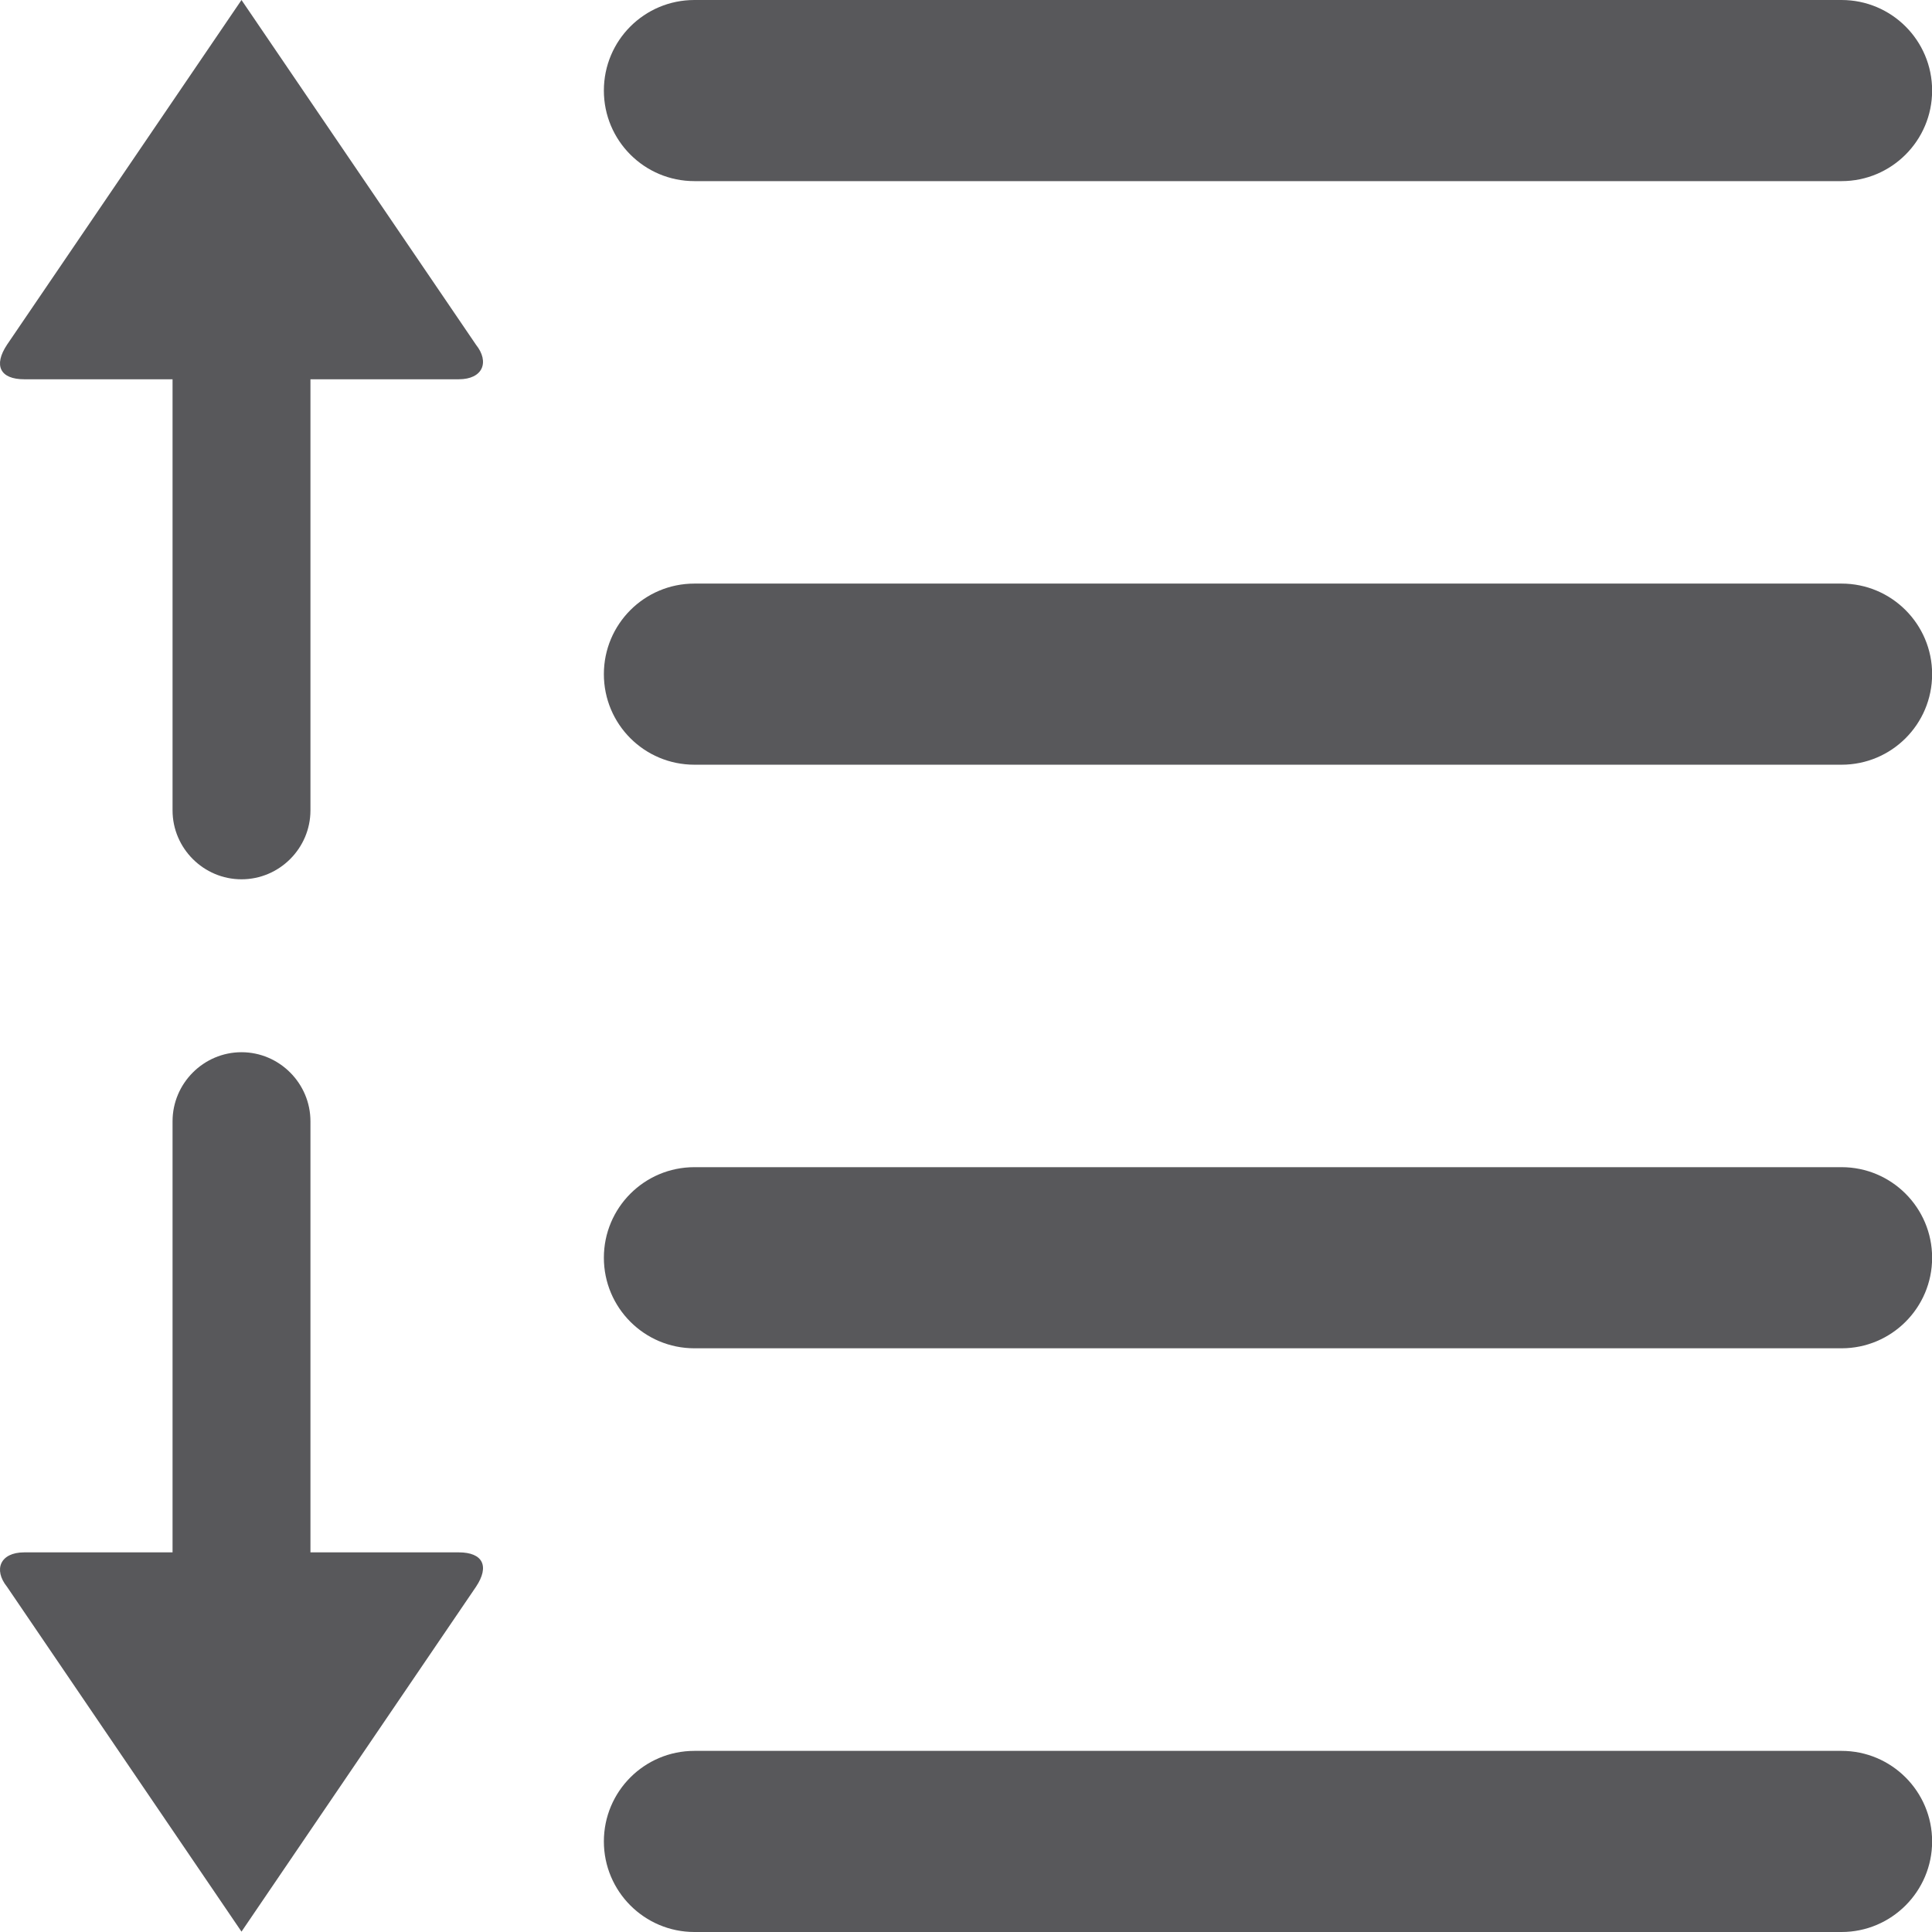 <svg xmlns="http://www.w3.org/2000/svg" width="16" height="16" viewBox="0 0 16 16">
  <path fill="#58585B" fill-rule="evenodd" d="M664.251,278.5 C664.665,278.5 665.001,278.836 665.001,279.25 C665.001,279.663 664.665,280 664.251,280 L664.251,280 L654.751,280 C654.336,280 654.001,279.663 654.001,279.25 C654.001,278.836 654.336,278.5 654.751,278.5 L654.751,278.5 Z M651,272.714 C651.314,272.714 651.571,272.972 651.571,273.286 L651.571,273.286 L651.571,276.856 L652.799,276.856 C652.999,276.856 653.056,276.97 652.942,277.141 L652.942,277.141 L651,279.997 L649.058,277.141 C648.944,276.999 649.001,276.856 649.201,276.856 L649.201,276.856 L650.429,276.856 L650.429,273.286 C650.429,272.972 650.686,272.714 651,272.714 Z M664.251,273.666 C664.665,273.666 665.001,274.002 665.001,274.416 C665.001,274.83 664.665,275.166 664.251,275.166 L664.251,275.166 L654.751,275.166 C654.336,275.166 654.001,274.83 654.001,274.416 C654.001,274.002 654.336,273.666 654.751,273.666 L654.751,273.666 Z M651,264 L652.942,266.855 C653.056,266.998 652.999,267.141 652.799,267.141 L652.799,267.141 L651.571,267.141 L651.571,270.711 C651.571,271.025 651.314,271.282 651,271.282 C650.686,271.282 650.429,271.025 650.429,270.711 L650.429,270.711 L650.429,267.141 L649.201,267.141 C649.001,267.141 648.944,267.027 649.058,266.855 L649.058,266.855 L651,264 Z M664.251,268.833 C664.665,268.833 665.001,269.169 665.001,269.583 C665.001,269.998 664.665,270.333 664.251,270.333 L664.251,270.333 L654.751,270.333 C654.336,270.333 654.001,269.998 654.001,269.583 C654.001,269.169 654.336,268.833 654.751,268.833 L654.751,268.833 Z M664.251,264 C664.665,264 665.001,264.335 665.001,264.75 C665.001,265.164 664.665,265.5 664.251,265.5 L664.251,265.5 L654.751,265.5 C654.336,265.5 654.001,265.164 654.001,264.75 C654.001,264.335 654.336,264 654.751,264 L654.751,264 Z" transform="translate(-649 -264)"/>
</svg>
